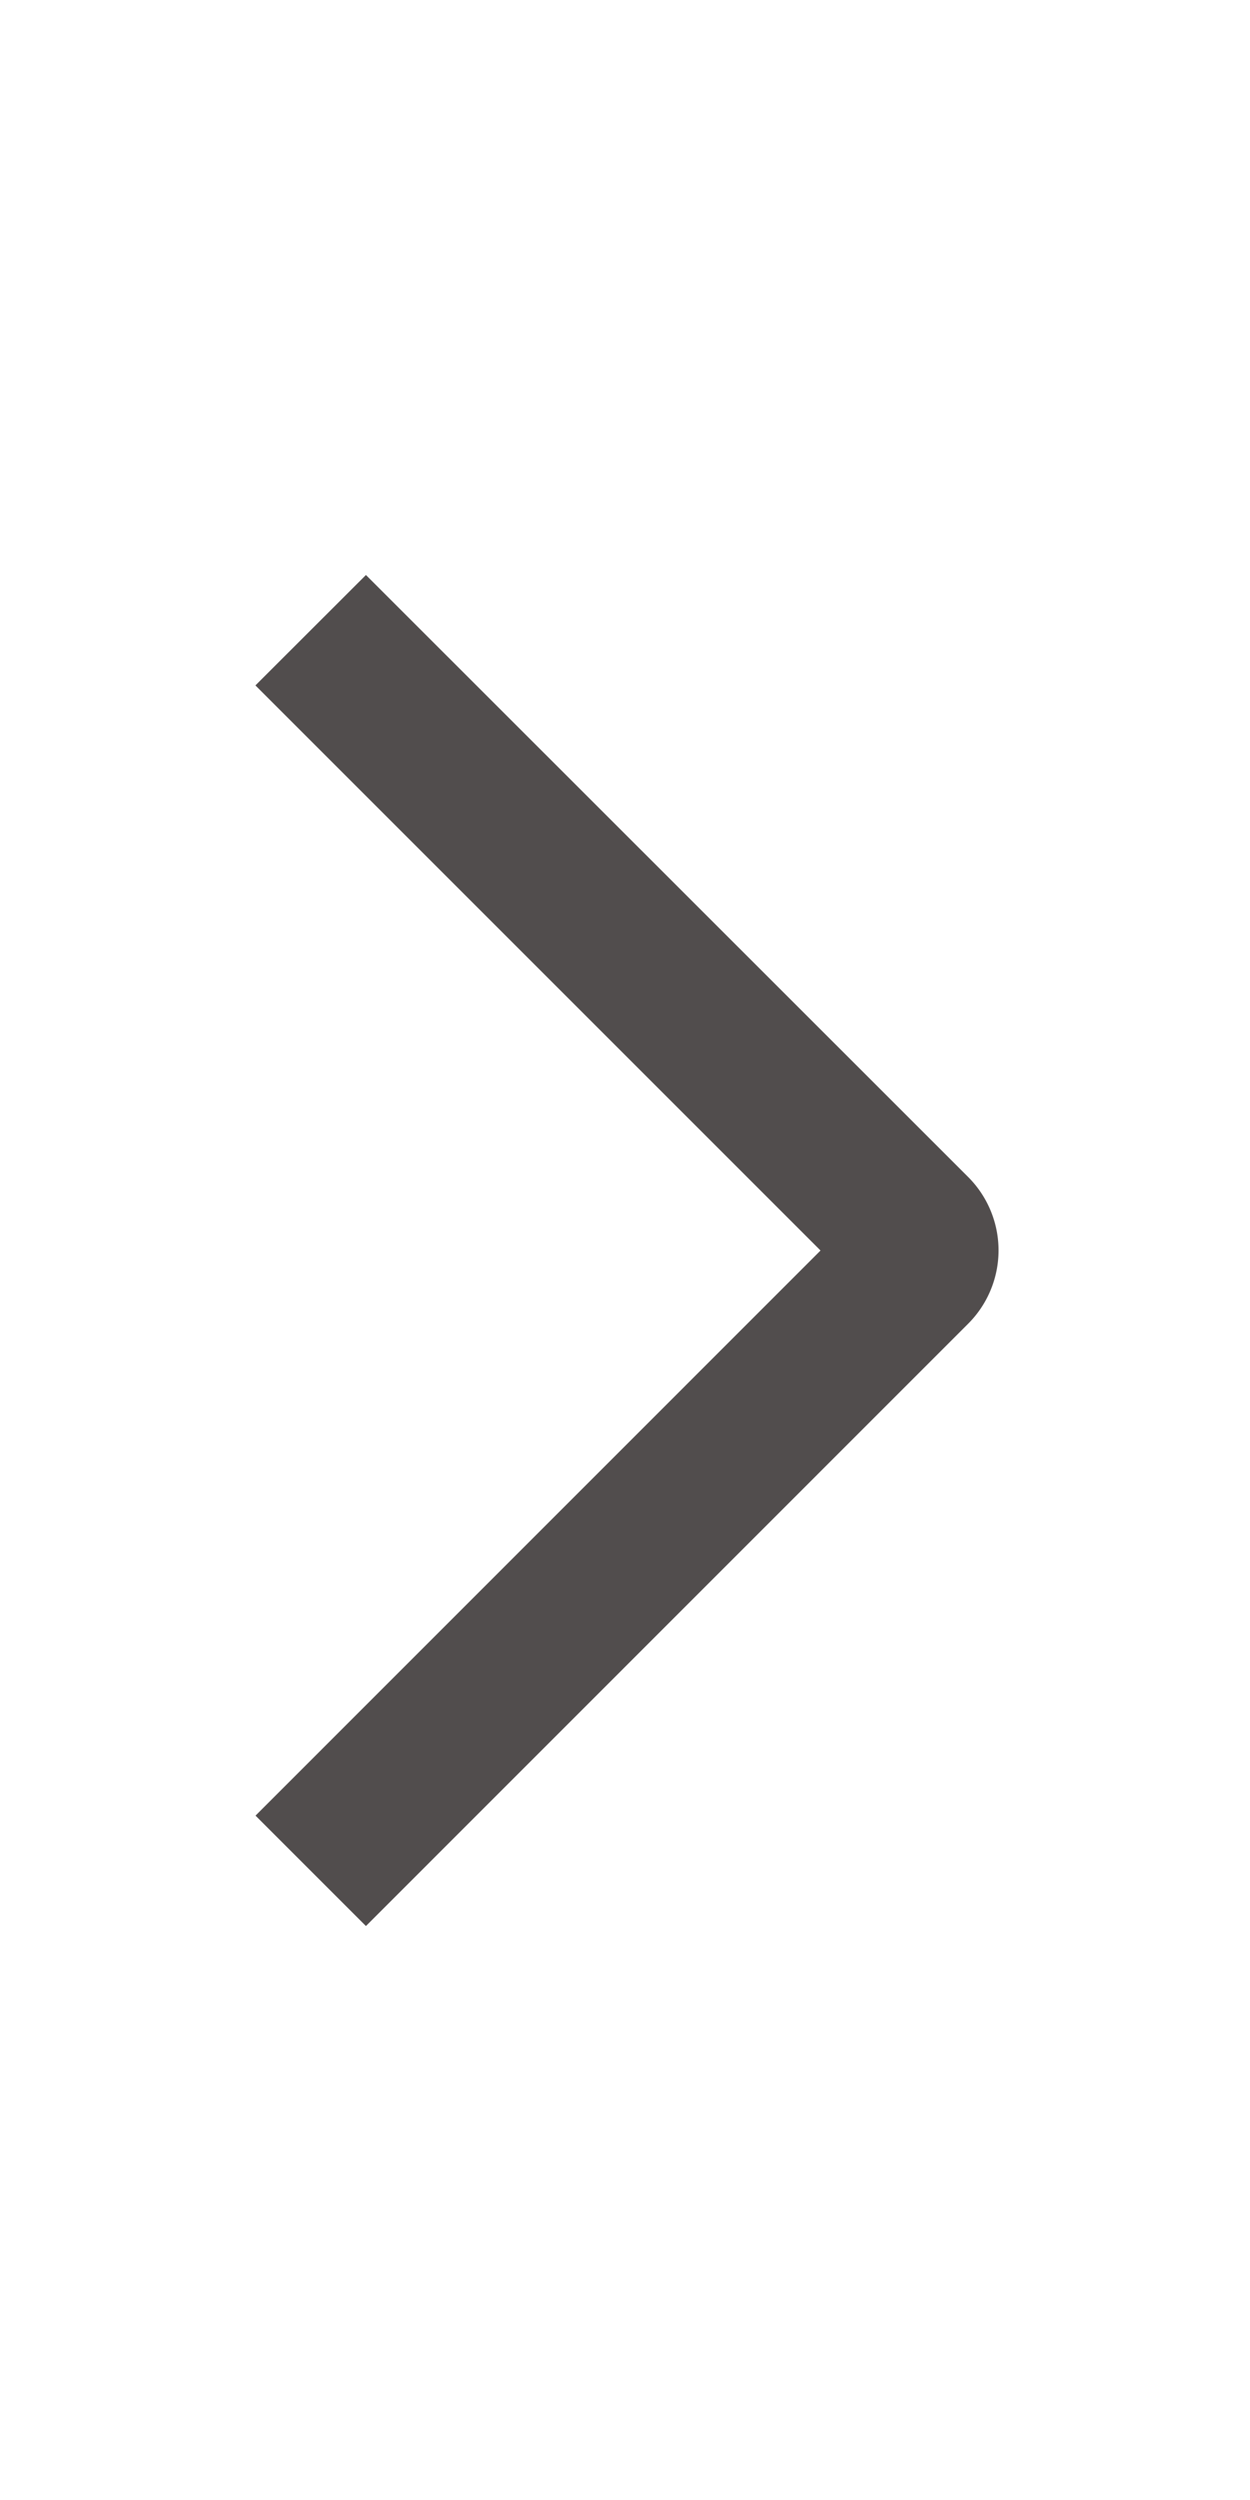 <svg xmlns="http://www.w3.org/2000/svg" width="0.5em" height="1em" viewBox="0 0 12 24"><defs><path id="weuiArrowOutlined0" fill="#514d4d" d="m7.588 12.43l-1.061 1.06L.748 7.713a.996.996 0 0 1 0-1.413L6.527.52l1.06 1.06l-5.424 5.425z"/></defs><use fill-rule="evenodd" href="#weuiArrowOutlined0" transform="rotate(-180 5.02 9.505)"/></svg>